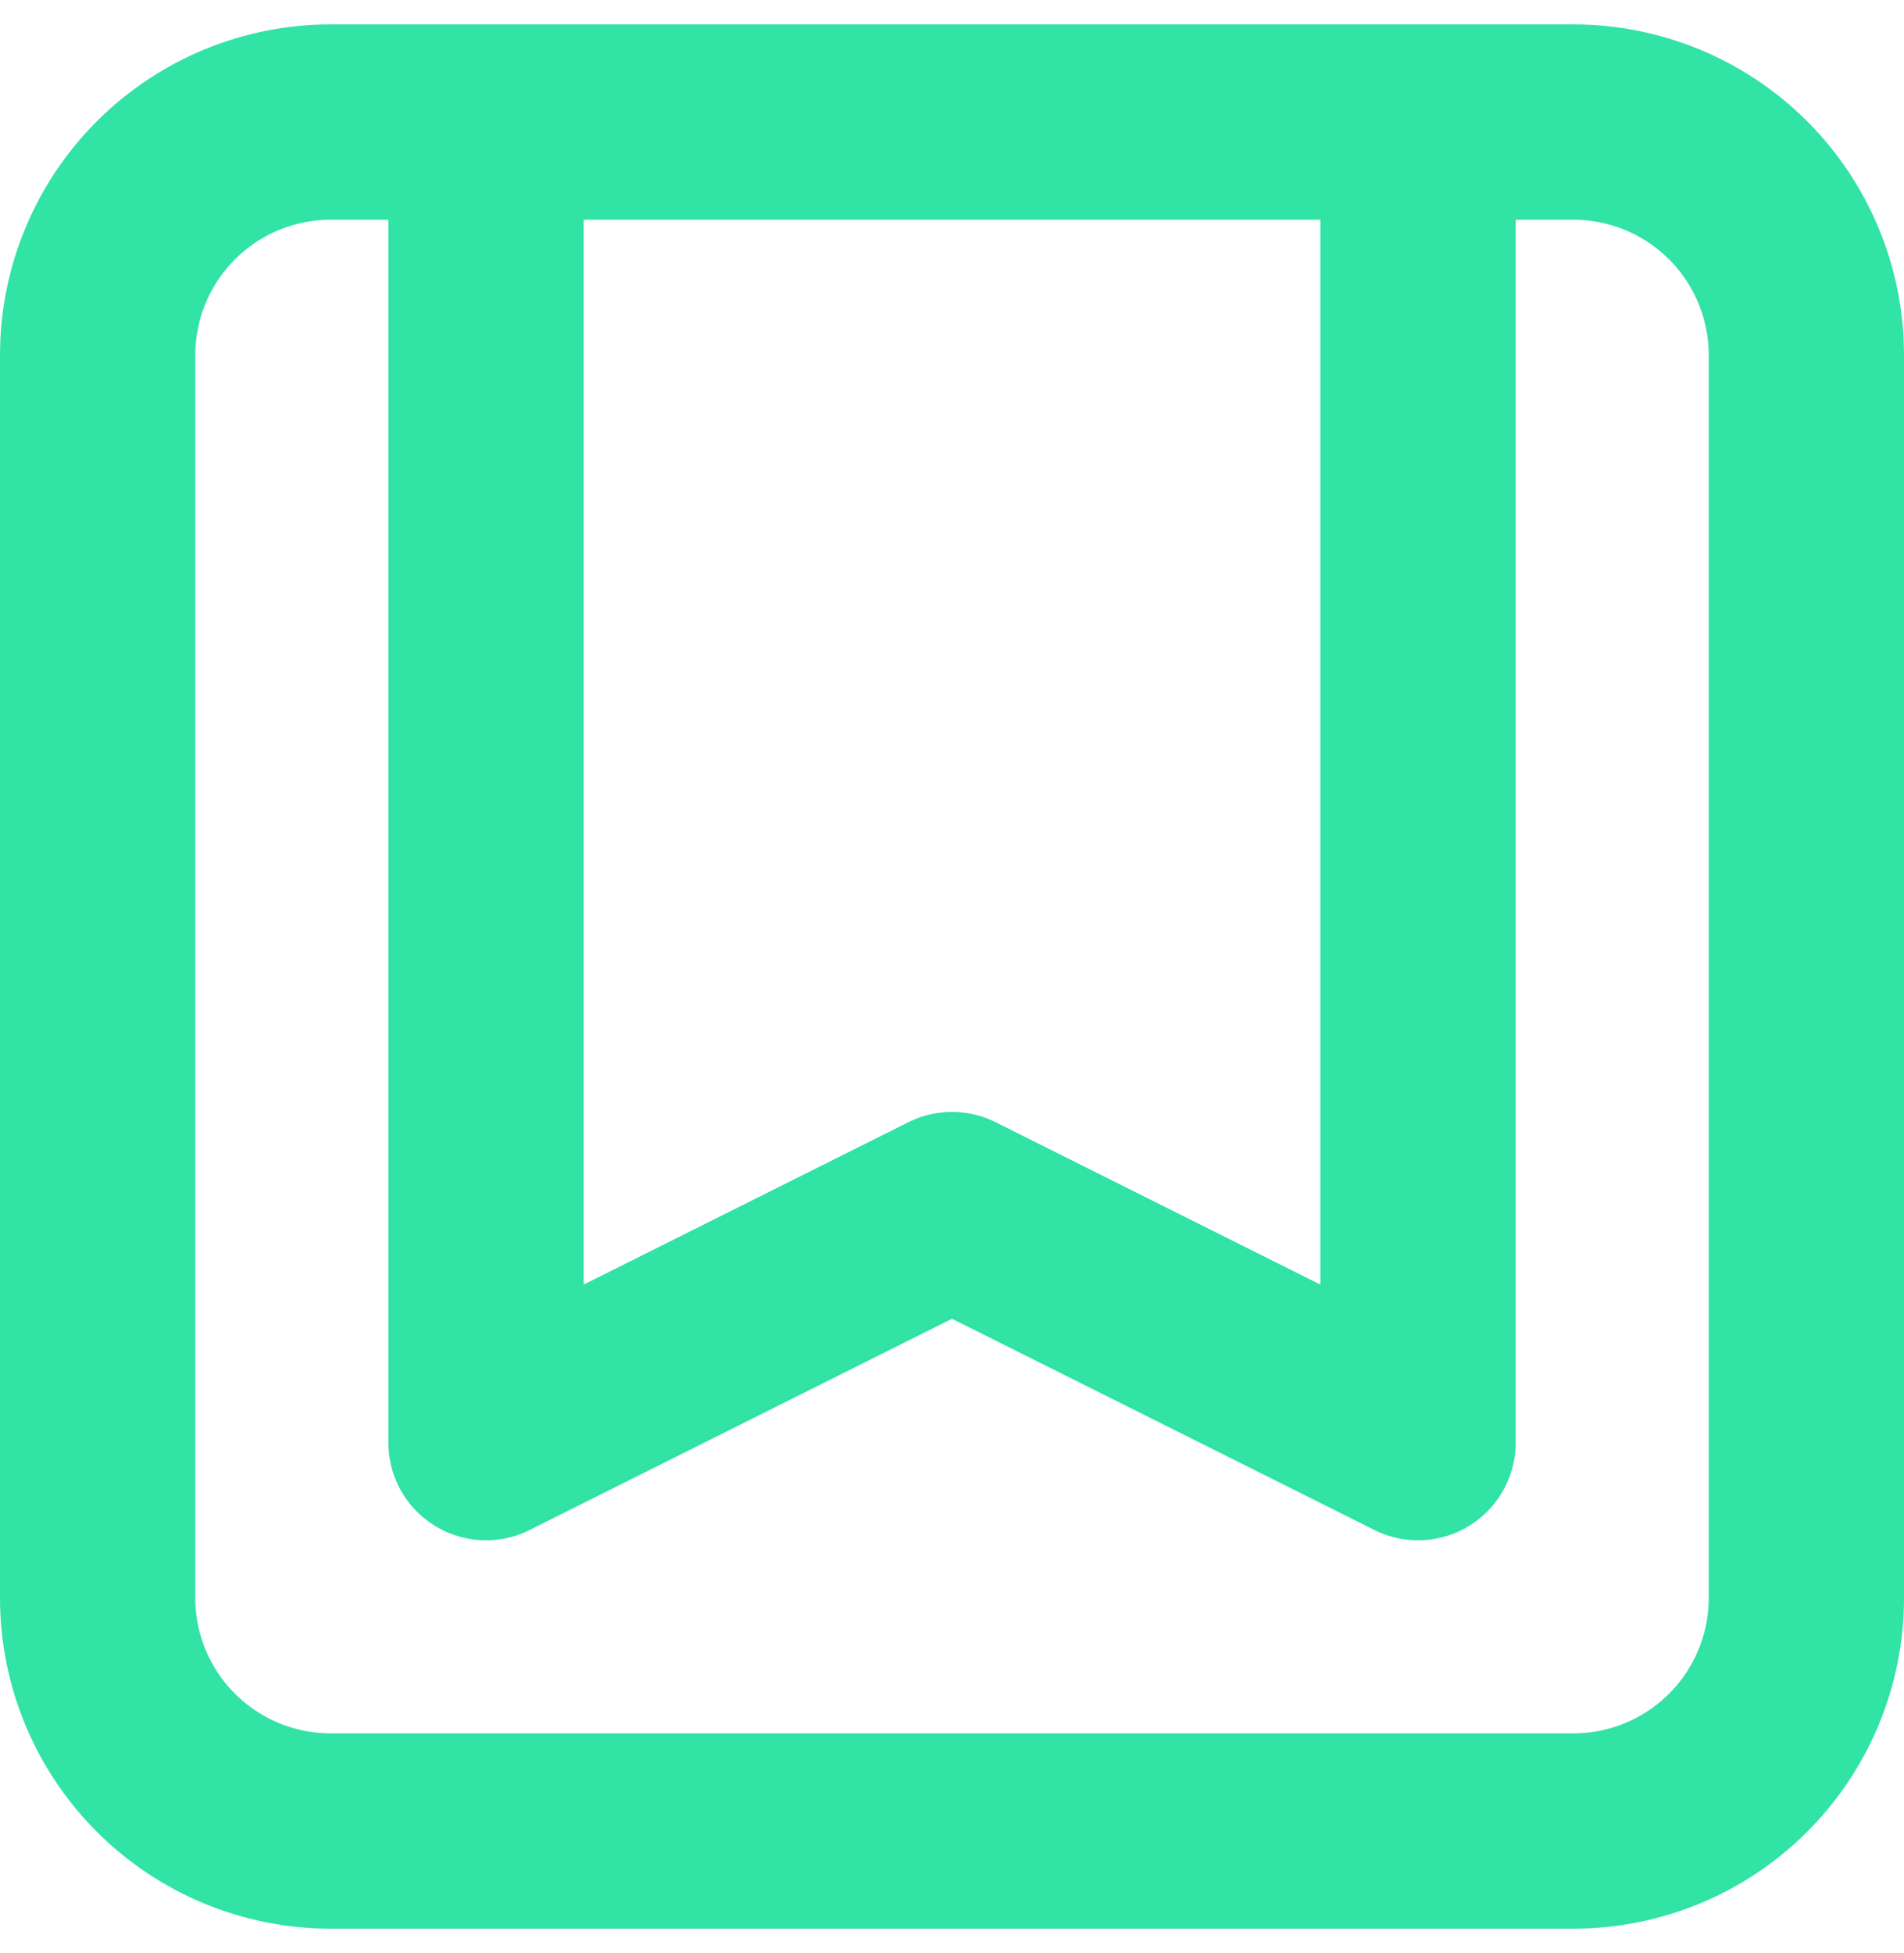 <svg width="39" height="40" viewBox="0 0 39 40" fill="none" xmlns="http://www.w3.org/2000/svg">
<path d="M29.046 2.5V29.546L19.5 24.773L9.955 29.546V2.5M29.046 2.5H32.227C33.493 2.5 34.707 3.003 35.602 3.898C36.497 4.793 37 6.007 37 7.273V32.727C37 33.993 36.497 35.207 35.602 36.102C34.707 36.997 33.493 37.5 32.227 37.5H6.773C5.507 37.5 4.293 36.997 3.398 36.102C2.503 35.207 2 33.993 2 32.727V7.273C2 6.007 2.503 4.793 3.398 3.898C4.293 3.003 5.507 2.5 6.773 2.5H9.955M29.046 2.5H9.955" stroke="#31E3A5" stroke-width="4" stroke-linecap="round" stroke-linejoin="round"/>
</svg>
